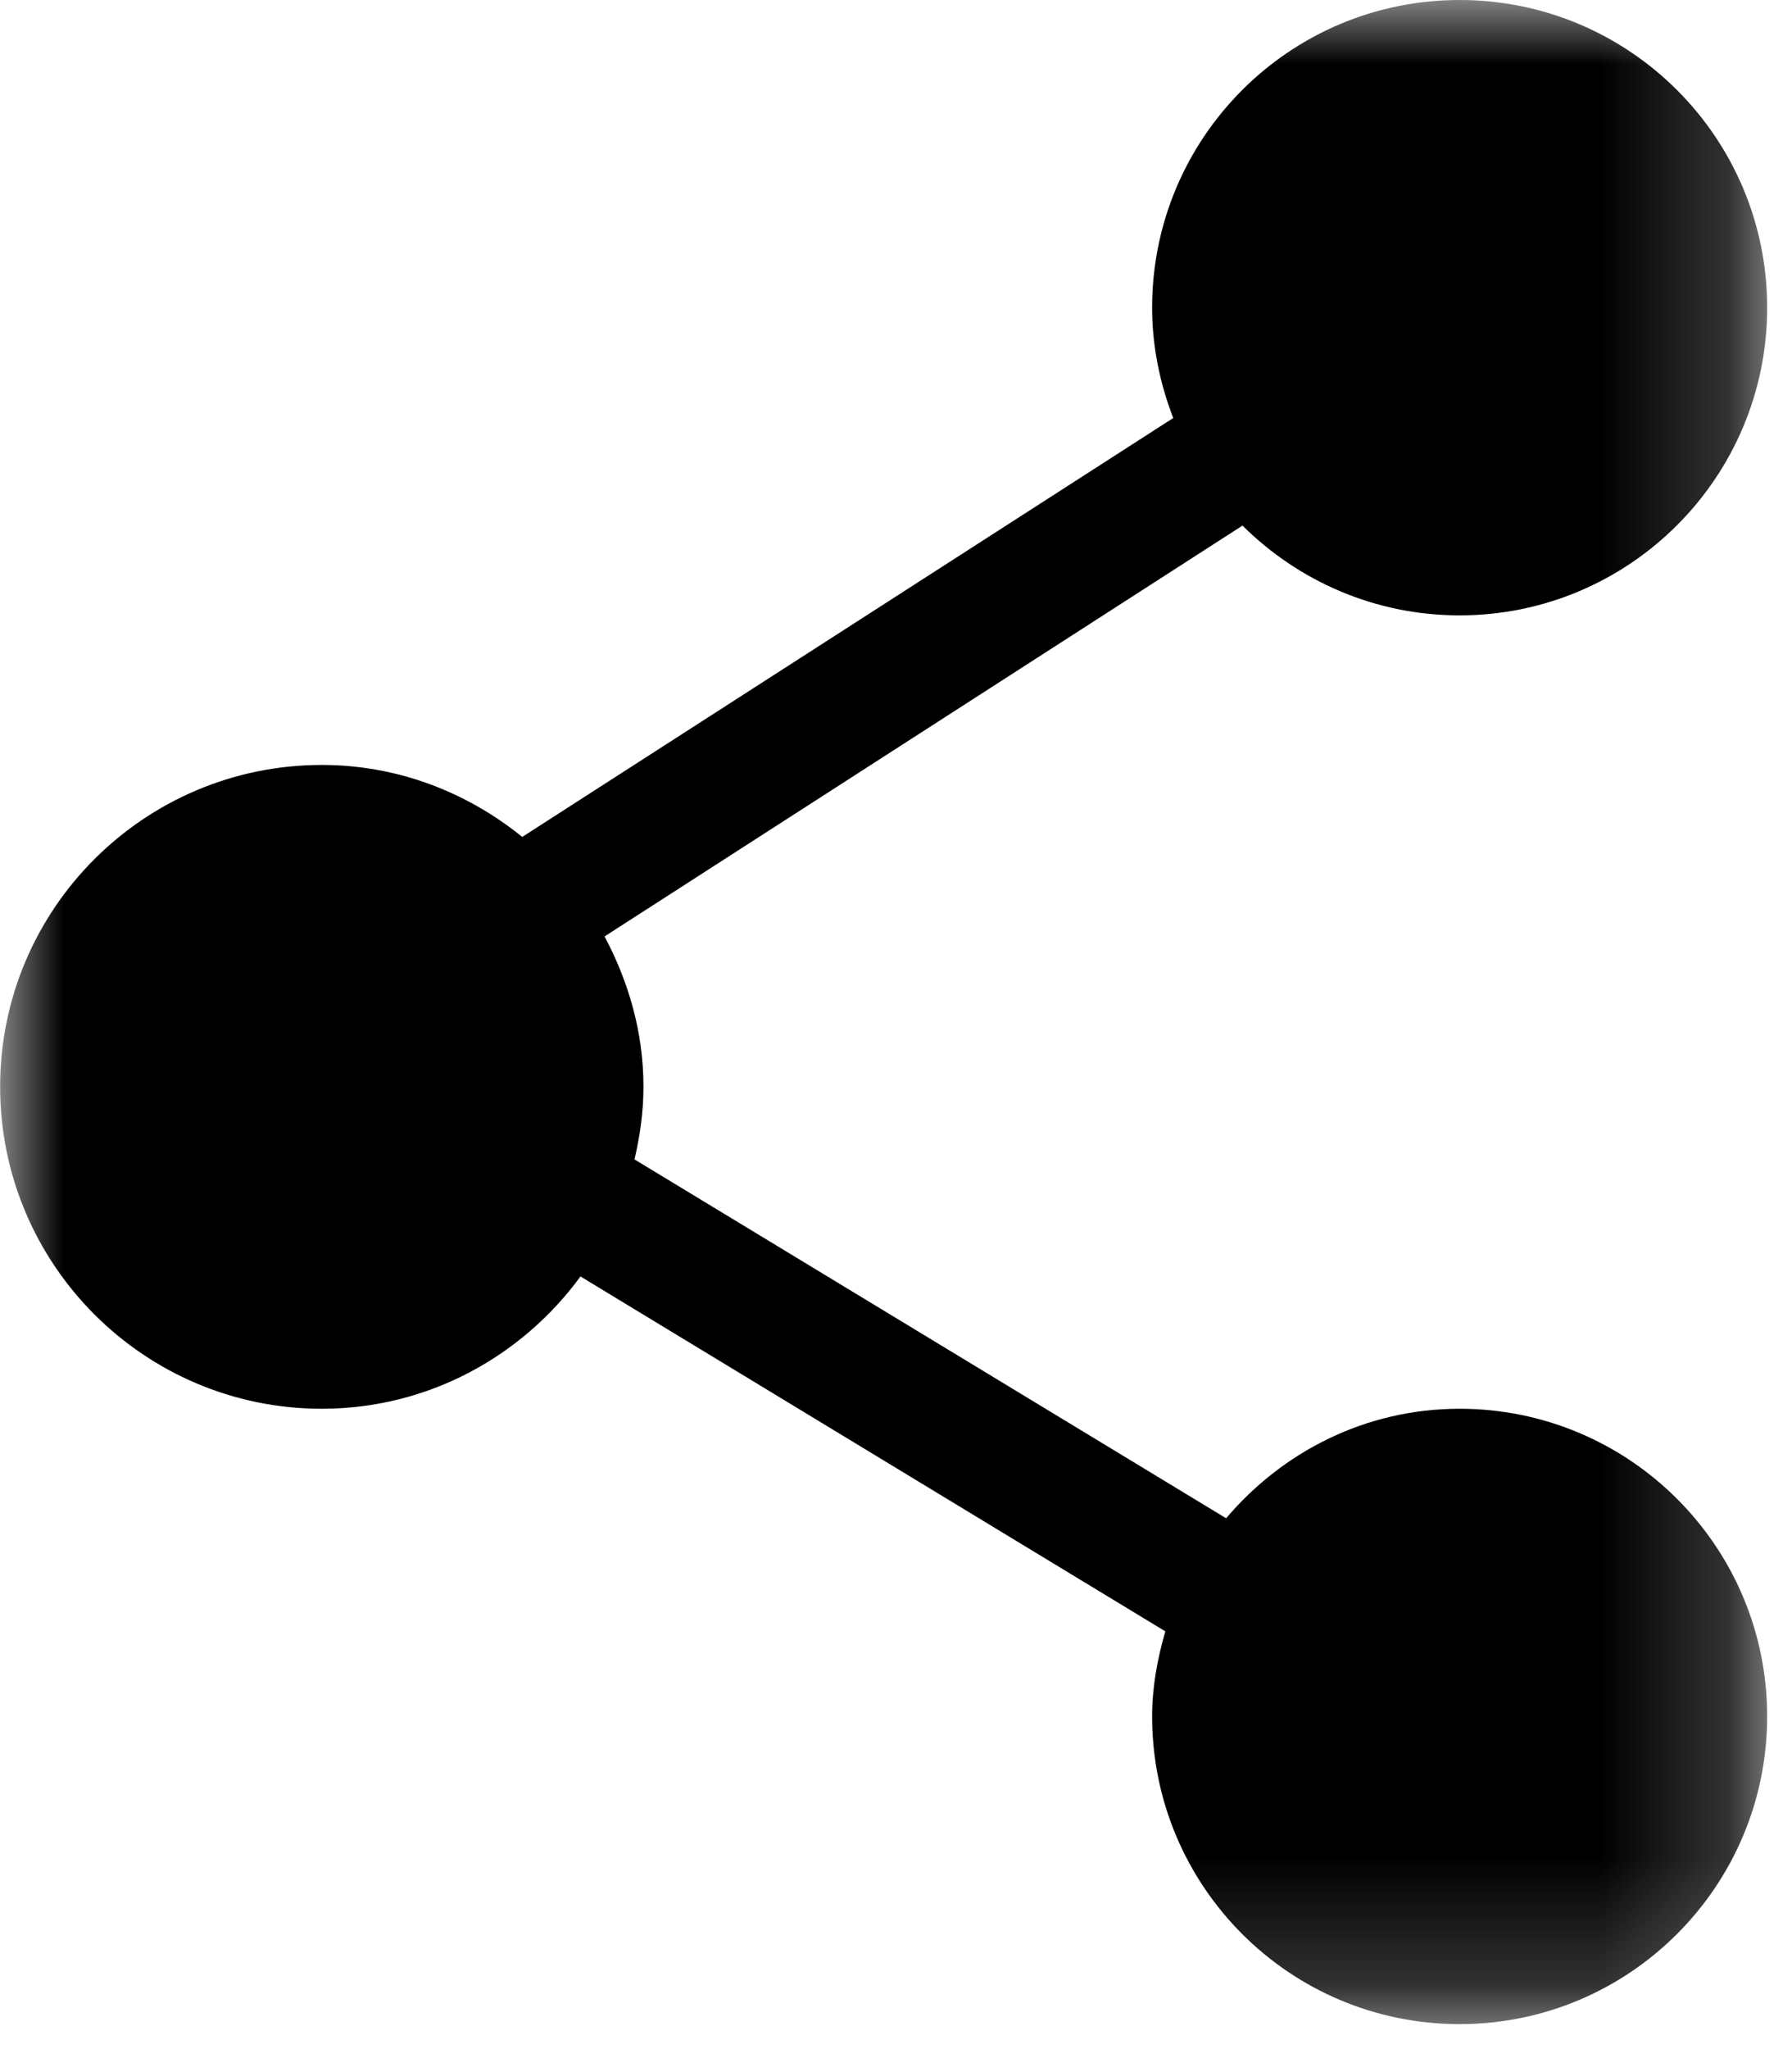 <?xml version="1.0" encoding="UTF-8"?>
<svg width="14px" height="16px" viewBox="0 0 14 16" version="1.1" xmlns="http://www.w3.org/2000/svg" xmlns:xlink="http://www.w3.org/1999/xlink">
    <!-- Generator: Sketch 49 (51002) - http://www.bohemiancoding.com/sketch -->
    <title>Page 1</title>
    <desc>Created with Sketch.</desc>
    <defs>
        <polygon id="path-1" points="0.001 0 13.805 0 13.805 15.805 0.001 15.805"></polygon>
    </defs>
    <g id="Design-flow-1-tablet" stroke="none" stroke-width="1" fill="none" fill-rule="evenodd">
        <g id="Page-1">
            <mask id="mask-2" fill="white">
                <use xlink:href="#path-1"></use>
            </mask>
            <g id="Clip-2"></g>
            <path d="M11.403,11 C10.668,11 10.02,11.336 9.579,11.855 L4.957,9.053 C5,8.869 5.027,8.682 5.027,8.485 C5.027,8.059 4.91,7.663 4.723,7.312 L9.707,4.104 C10.143,4.537 10.742,4.805 11.403,4.805 C12.729,4.805 13.806,3.729 13.806,2.402 C13.806,1.075 12.729,0 11.403,0 C10.076,0 9.001,1.075 9.001,2.402 C9.001,2.706 9.062,2.995 9.166,3.264 L4.08,6.535 C3.651,6.188 3.111,5.973 2.514,5.973 C1.127,5.973 0.001,7.098 0.001,8.485 C0.001,9.874 1.127,11 2.514,11 C3.346,11 4.079,10.59 4.535,9.967 L9.104,12.738 C9.043,12.95 9.001,13.17 9.001,13.402 C9.001,14.729 10.076,15.805 11.403,15.805 C12.729,15.805 13.806,14.729 13.806,13.402 C13.806,12.075 12.729,11 11.403,11" id="Fill-1" fill="#000000" mask="url(#mask-2)"></path>
        </g>
    </g>
</svg>